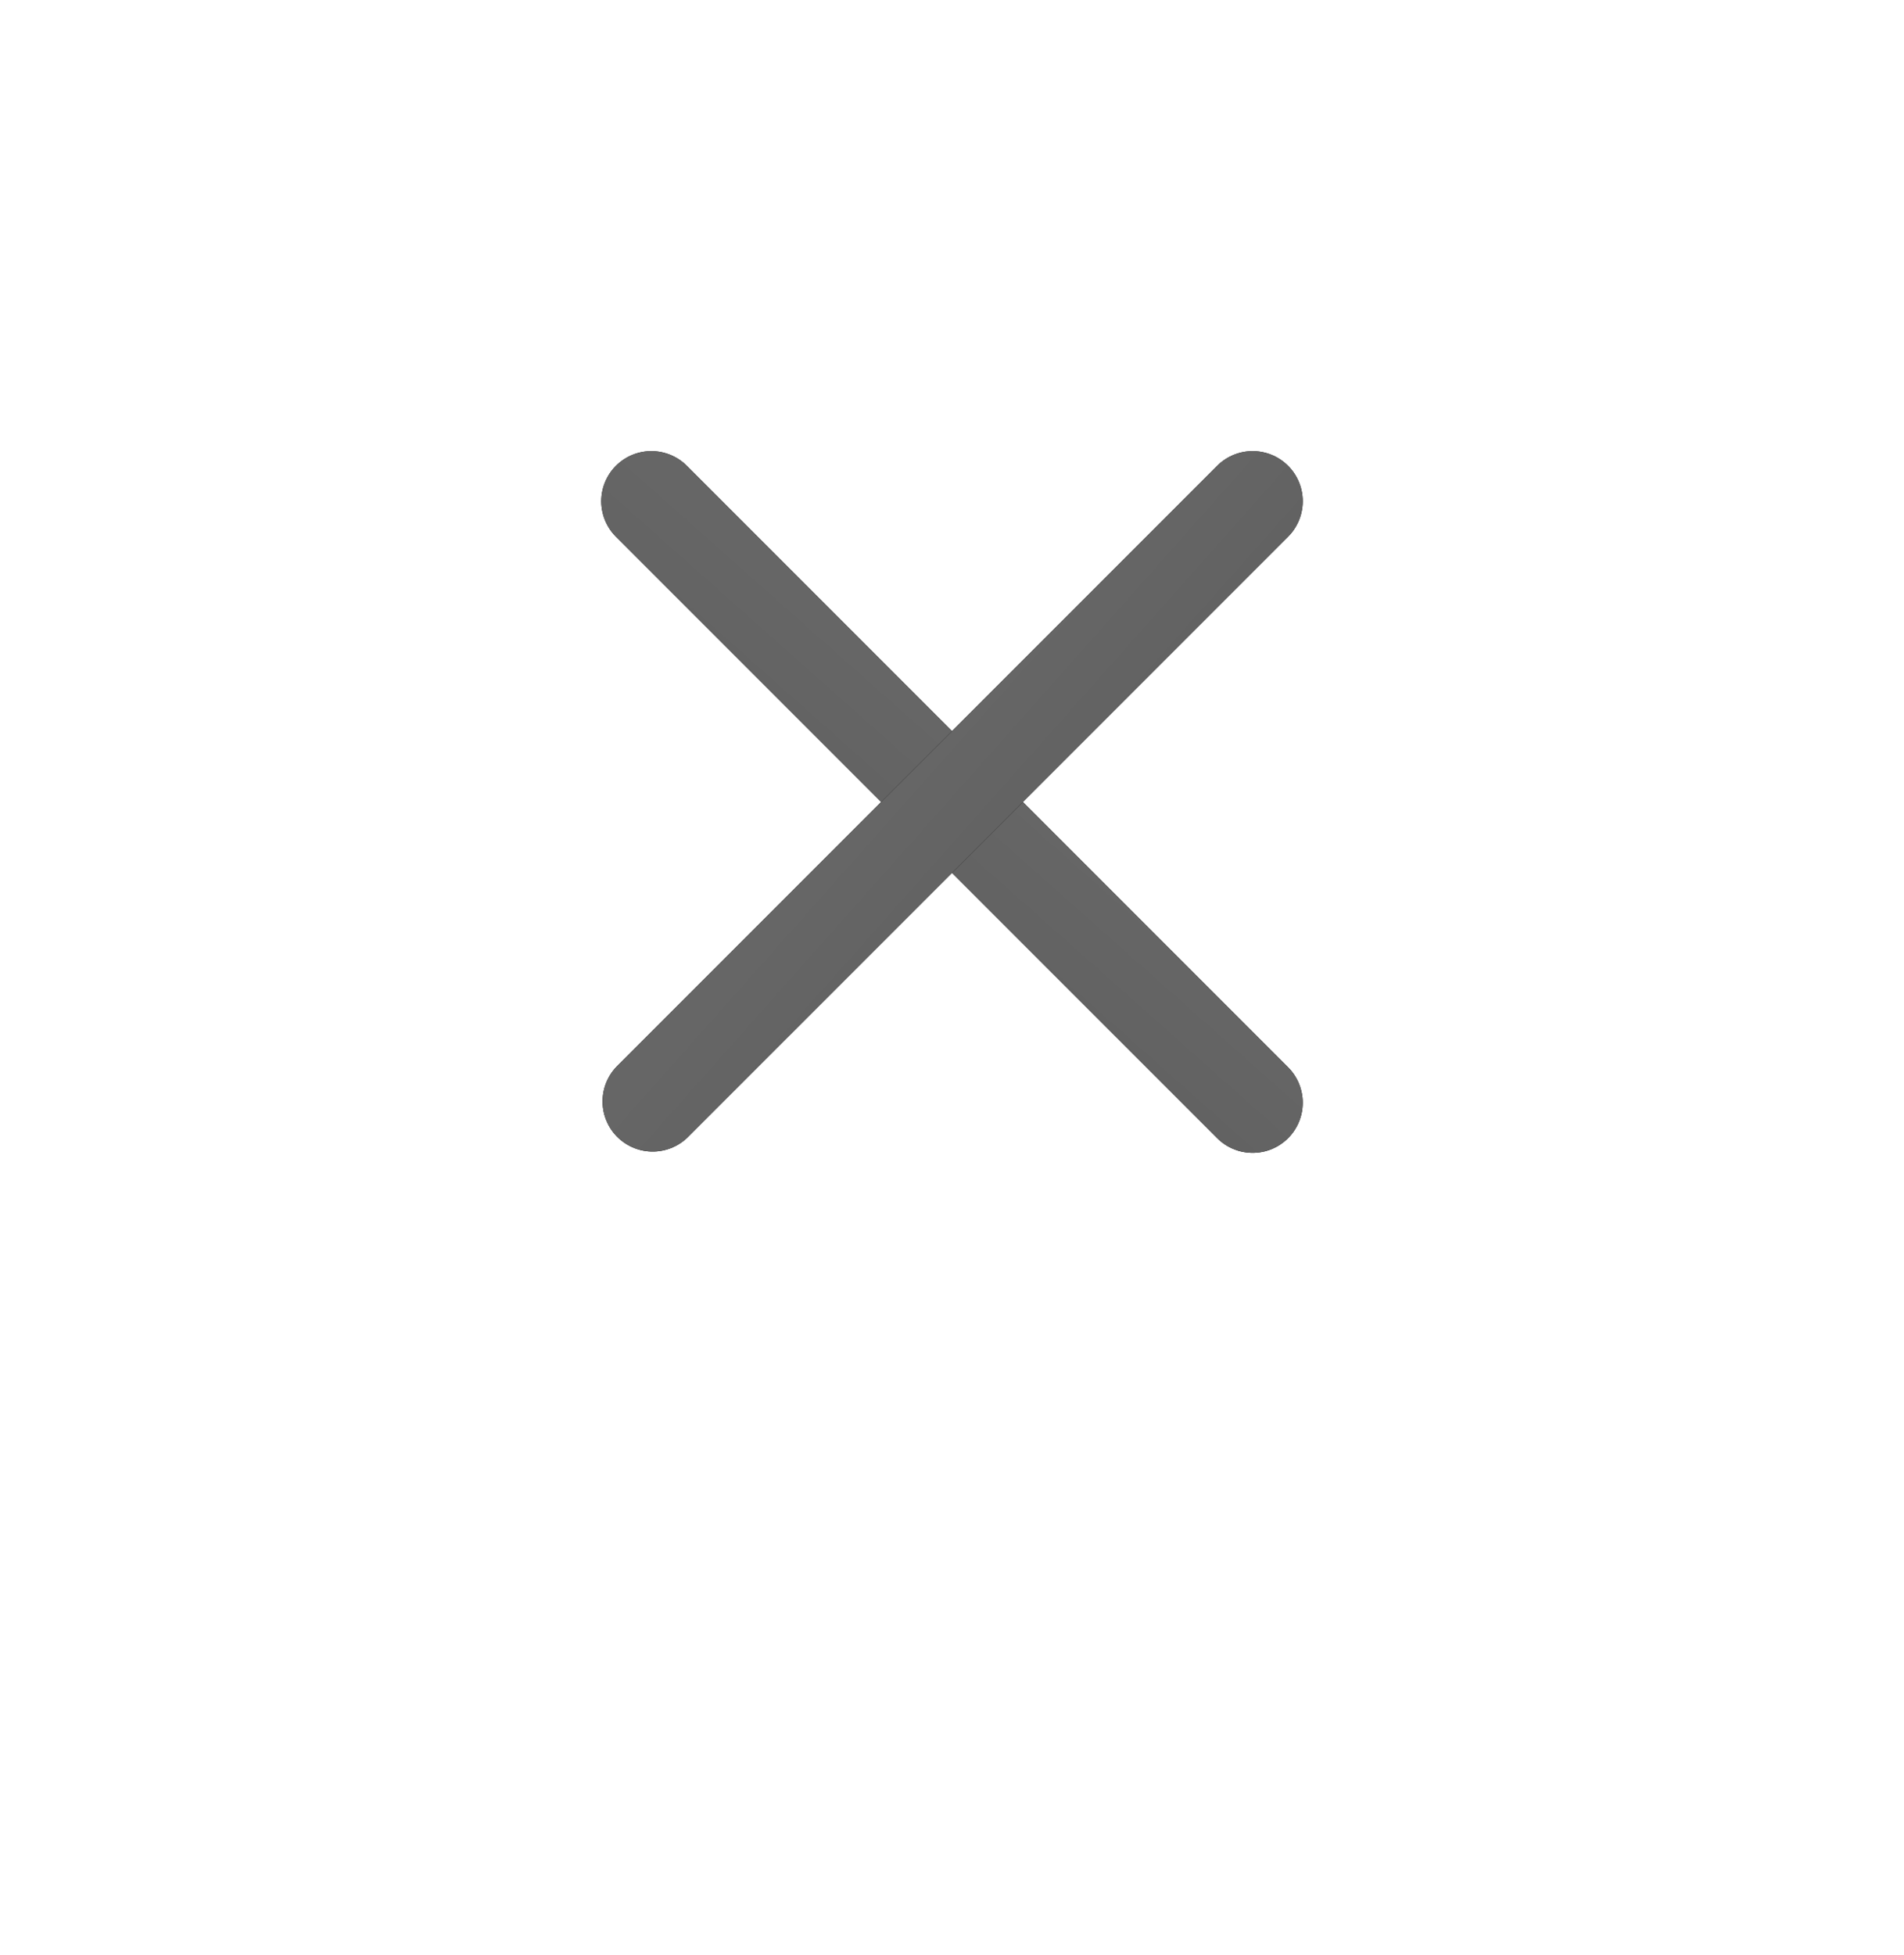<svg width="38" height="39" viewBox="0 0 38 39" fill="none" xmlns="http://www.w3.org/2000/svg">
<g filter="url(#filter0_di_1488_30056)">
<rect x="4" width="30" height="30.938" rx="11" fill="white"/>
<rect x="5" y="1" width="28" height="28.938" rx="10" stroke="white" stroke-width="2"/>
</g>
<path d="M25 22L13 10" stroke="black" stroke-width="2" stroke-linecap="round"/>
<path d="M25 22L13 10" stroke="url(#paint0_linear_1488_30056)" stroke-width="2" stroke-linecap="round"/>
<path d="M25 10L13.026 21.974" stroke="black" stroke-width="2" stroke-linecap="round"/>
<path d="M25 10L13.026 21.974" stroke="url(#paint1_linear_1488_30056)" stroke-width="2" stroke-linecap="round"/>
<defs>
<filter id="filter0_di_1488_30056" x="0" y="0" width="38" height="38.938" filterUnits="userSpaceOnUse" color-interpolation-filters="sRGB">
<feFlood flood-opacity="0" result="BackgroundImageFix"/>
<feColorMatrix in="SourceAlpha" type="matrix" values="0 0 0 0 0 0 0 0 0 0 0 0 0 0 0 0 0 0 127 0" result="hardAlpha"/>
<feOffset dy="4"/>
<feGaussianBlur stdDeviation="2"/>
<feComposite in2="hardAlpha" operator="out"/>
<feColorMatrix type="matrix" values="0 0 0 0 0.057 0 0 0 0 0.42 0 0 0 0 0.793 0 0 0 0.25 0"/>
<feBlend mode="normal" in2="BackgroundImageFix" result="effect1_dropShadow_1488_30056"/>
<feBlend mode="normal" in="SourceGraphic" in2="effect1_dropShadow_1488_30056" result="shape"/>
<feColorMatrix in="SourceAlpha" type="matrix" values="0 0 0 0 0 0 0 0 0 0 0 0 0 0 0 0 0 0 127 0" result="hardAlpha"/>
<feOffset dy="4"/>
<feGaussianBlur stdDeviation="2"/>
<feComposite in2="hardAlpha" operator="arithmetic" k2="-1" k3="1"/>
<feColorMatrix type="matrix" values="0 0 0 0 0 0 0 0 0 0 0 0 0 0 0 0 0 0 0.05 0"/>
<feBlend mode="normal" in2="shape" result="effect2_innerShadow_1488_30056"/>
</filter>
<linearGradient id="paint0_linear_1488_30056" x1="149.575" y1="161.425" x2="164.828" y2="144.262" gradientUnits="userSpaceOnUse">
<stop stop-color="#414141"/>
<stop offset="1" stop-color="#666666"/>
</linearGradient>
<linearGradient id="paint1_linear_1488_30056" x1="164.14" y1="-114.291" x2="146.976" y2="-129.541" gradientUnits="userSpaceOnUse">
<stop stop-color="#414141"/>
<stop offset="1" stop-color="#666666"/>
</linearGradient>
</defs>
</svg>
